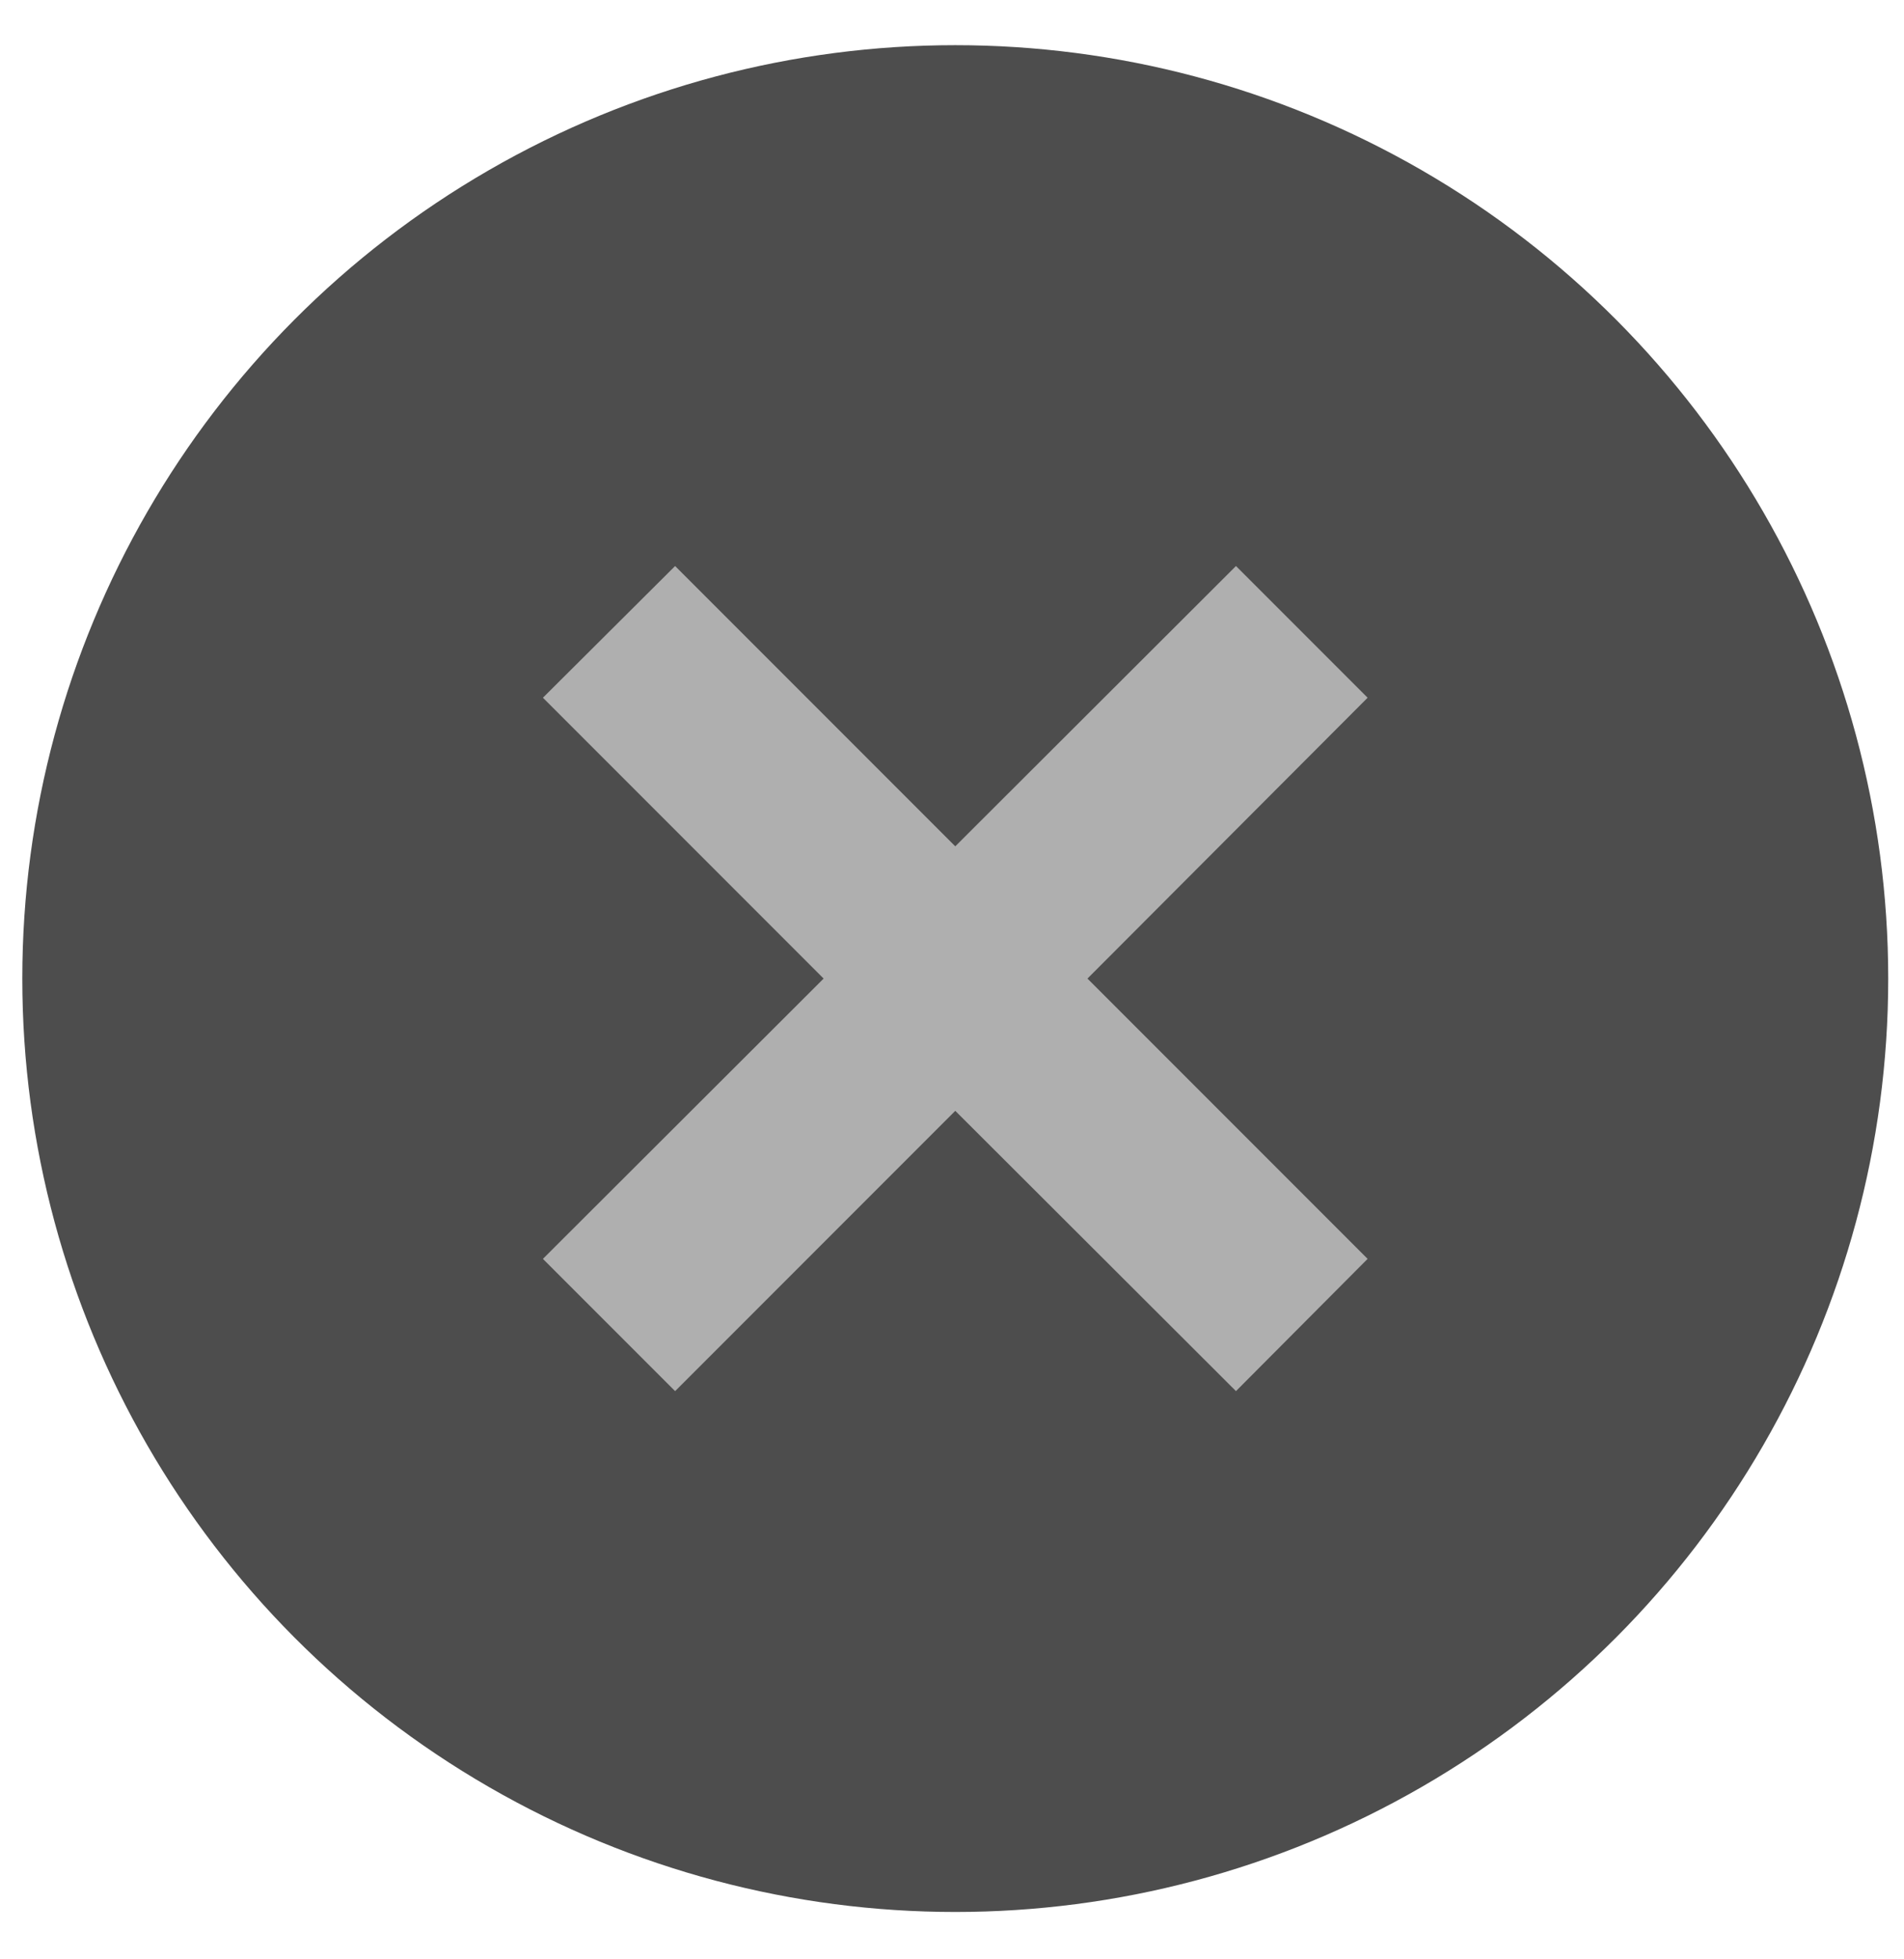 <svg id="Sensor_Modal_Dismiss" data-name="Sensor Modal Dismiss" xmlns="http://www.w3.org/2000/svg" viewBox="0 0 35 36"><title>sensor-modal-dismiss-button</title><g id="Close"><circle cx="17.56" cy="17.98" r="17.15" style="fill:#4d4d4d"/><polygon points="25.14 12.82 22.72 10.4 17.56 15.55 12.41 10.4 9.98 12.82 15.14 17.98 9.98 23.13 12.41 25.56 17.56 20.41 22.72 25.56 25.14 23.13 19.99 17.98 25.14 12.82" style="fill:#afafaf"/></g></svg>